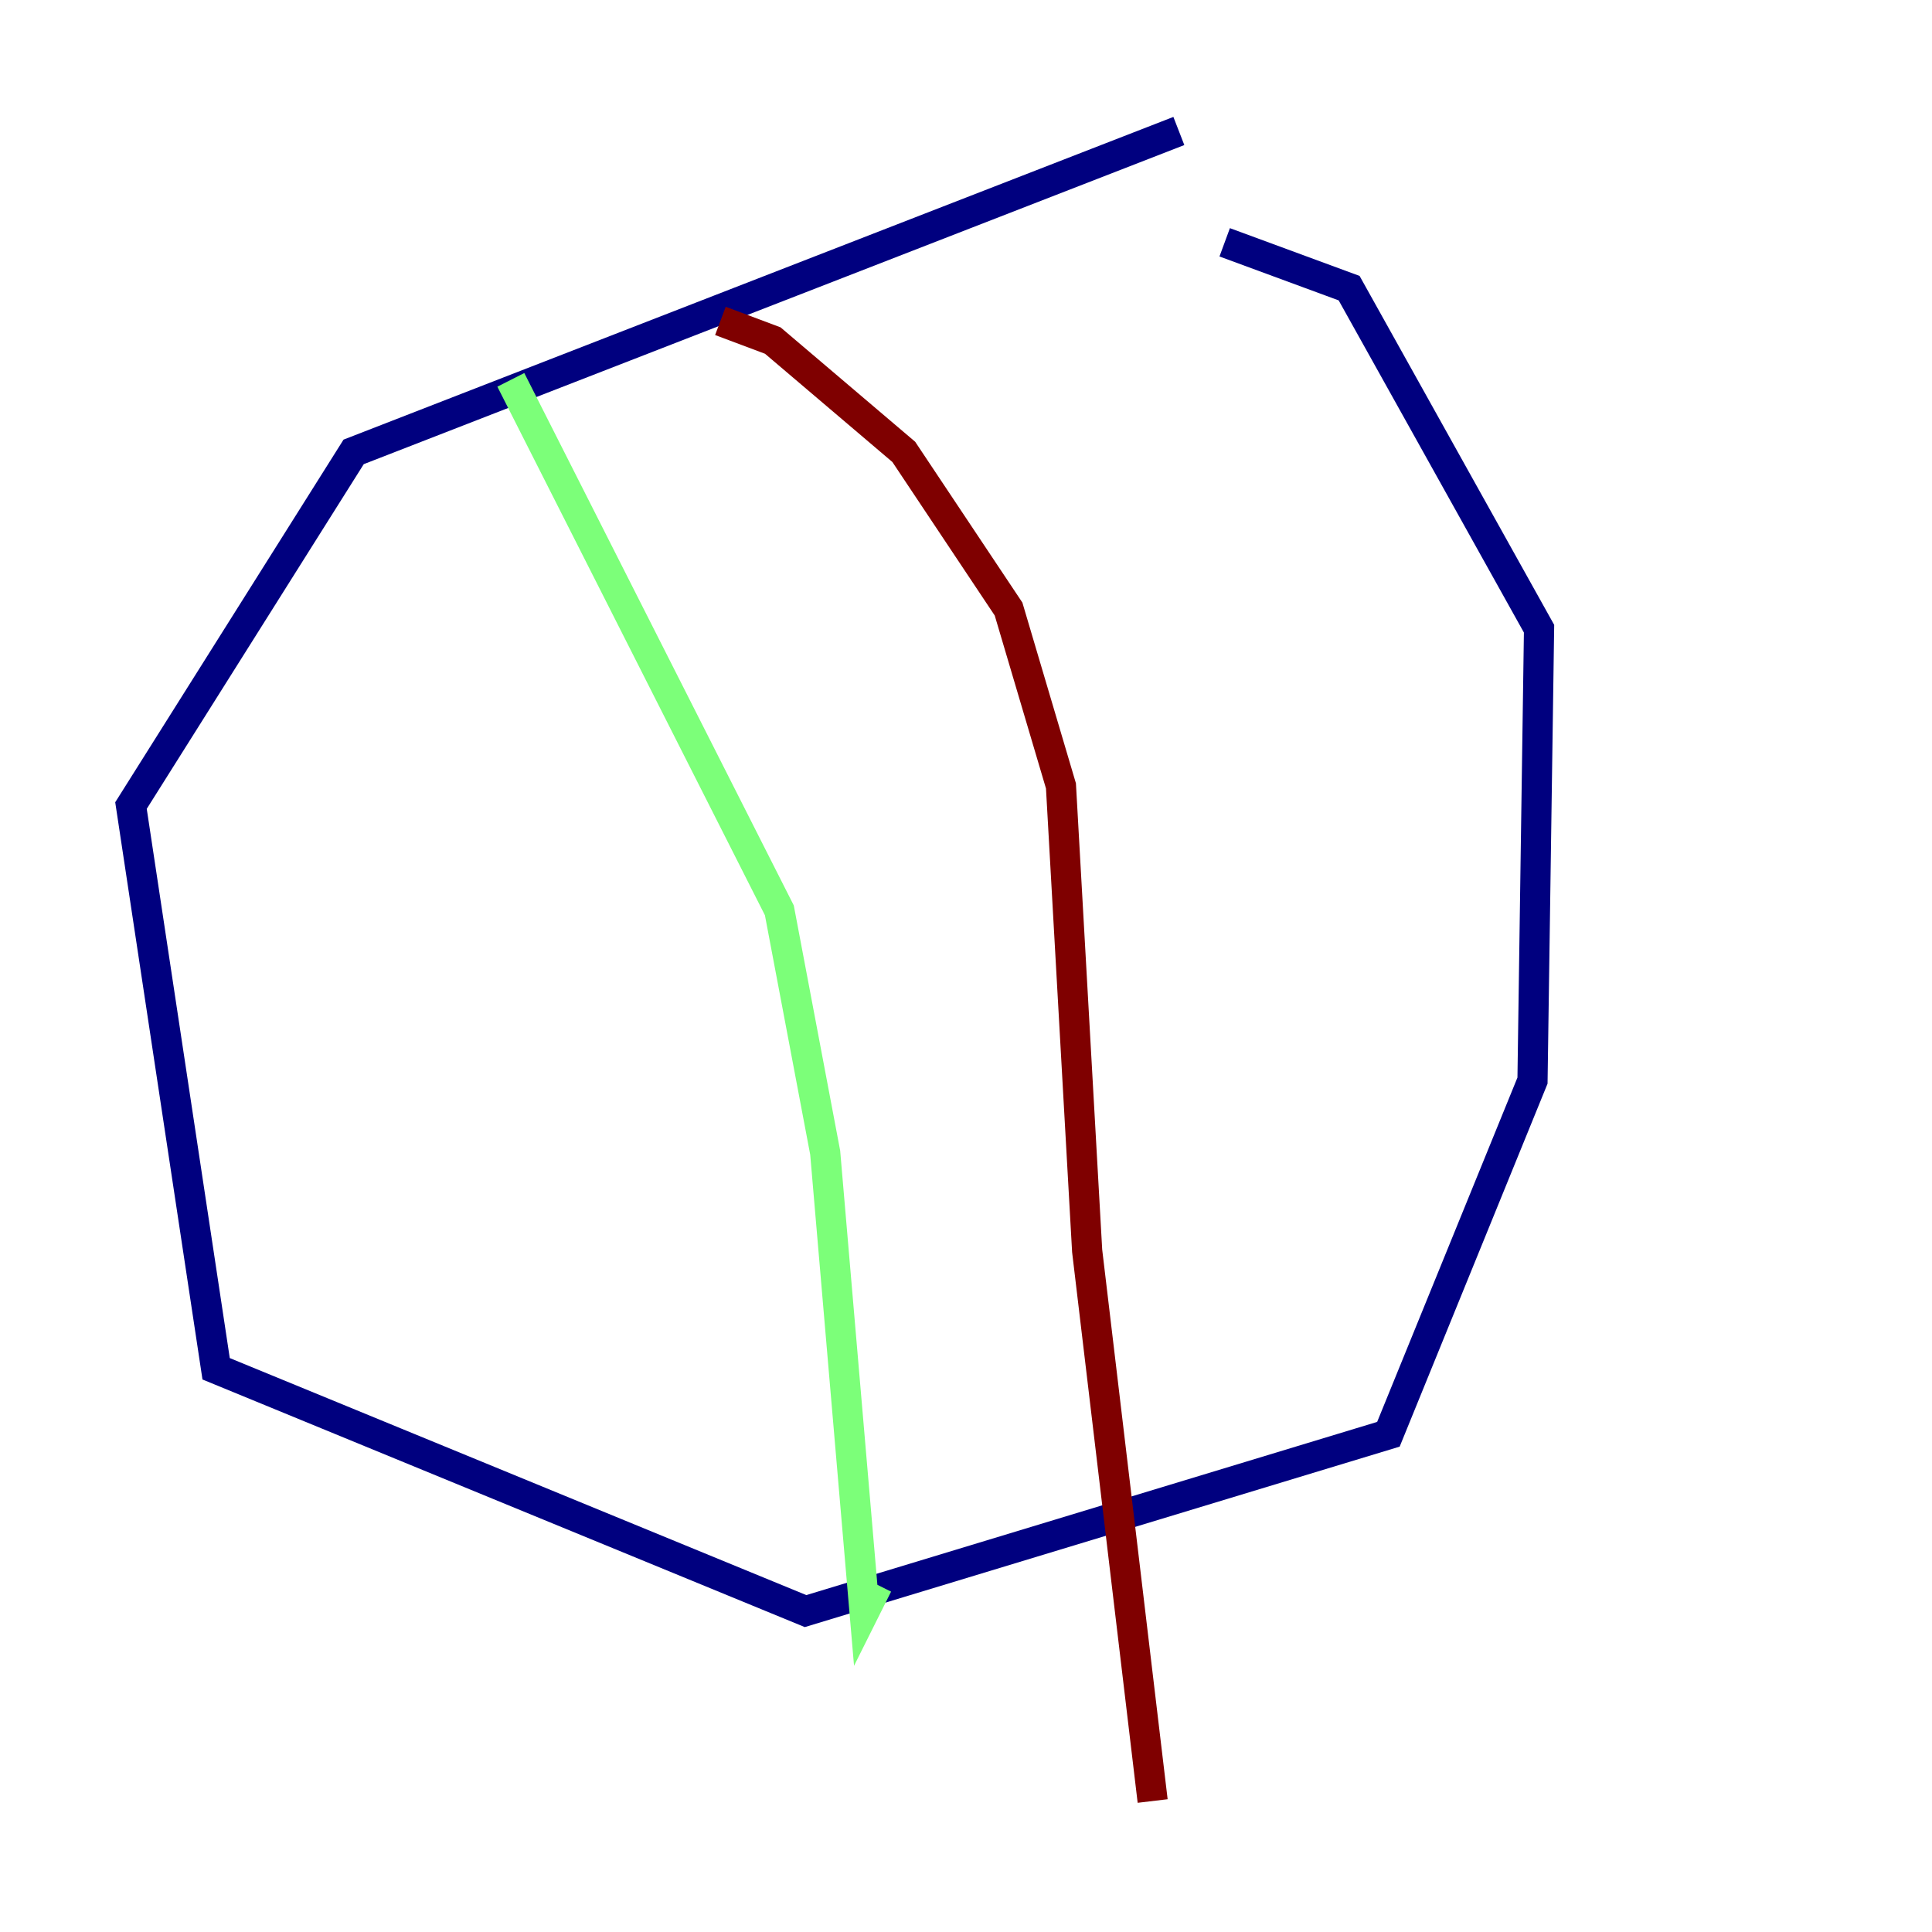 <?xml version="1.0" encoding="utf-8" ?>
<svg baseProfile="tiny" height="128" version="1.2" viewBox="0,0,128,128" width="128" xmlns="http://www.w3.org/2000/svg" xmlns:ev="http://www.w3.org/2001/xml-events" xmlns:xlink="http://www.w3.org/1999/xlink"><defs /><polyline fill="none" points="78.102,8.678 23.43,29.939 8.678,53.37 14.319,90.685 53.37,106.739 91.986,95.024 101.532,71.593 101.966,41.654 89.383,19.091 81.139,16.054" stroke="#00007f" stroke-width="2" /><polyline fill="none" points="33.844,25.166 51.634,60.312 54.671,76.366 57.275,106.739 58.142,105.003" stroke="#7cff79" stroke-width="2" /><polyline fill="none" points="47.729,21.261 51.2,22.563 59.878,29.939 66.82,40.352 70.291,52.068 72.027,82.875 76.366,119.322" stroke="#7f0000" stroke-width="2" /></svg>